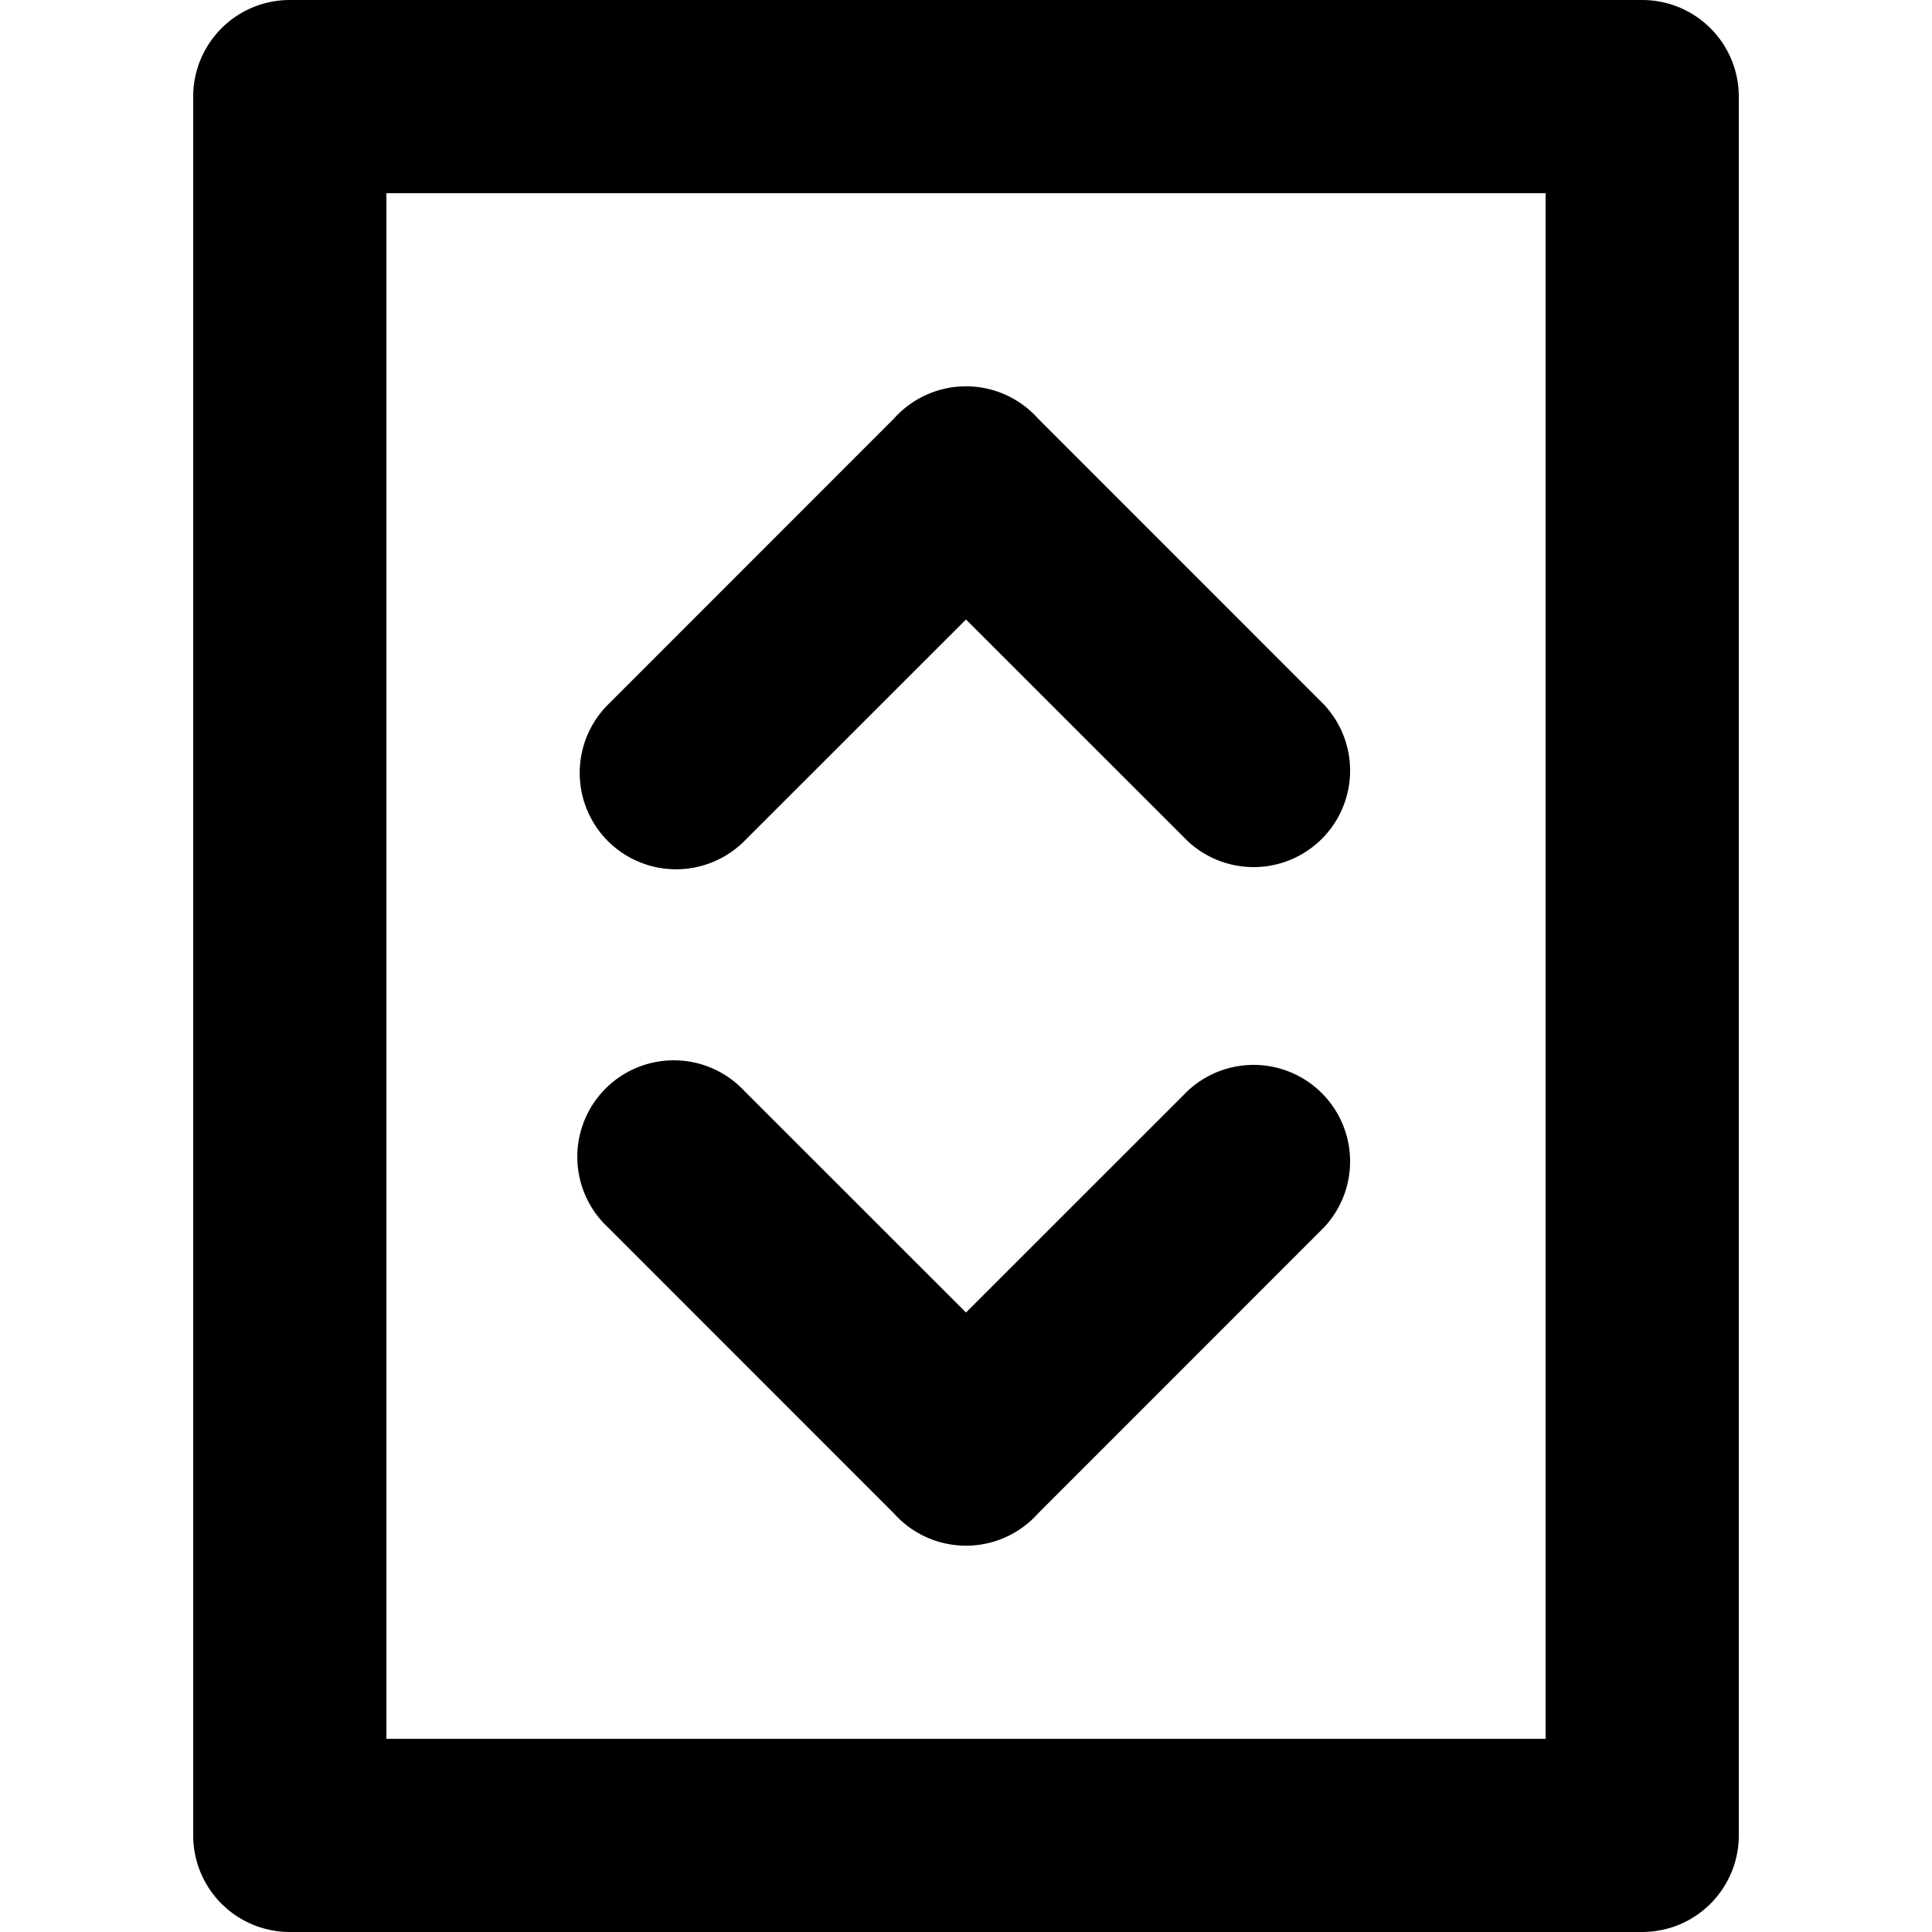 <svg xmlns="http://www.w3.org/2000/svg" viewBox="0 0 20 20">
  <path d="M4 18h12V2H4zM2 1a1 1 0 0 1 1-1h14a1 1 0 0 1 1 1v18a1 1 0 0 1-1 1H3a1 1 0 0 1-1-1zm4.293 11.705a.999.999 0 1 1 1.412-1.412L10 13.587l2.295-2.294a.999.999 0 0 1 1.412 1.412l-2.962 2.963a1 1 0 0 1-1.49 0zm0-3.998a1 1 0 0 1 0-1.412l2.962-2.963a1 1 0 0 1 1.49 0l2.962 2.963a.999.999 0 0 1-1.412 1.412L10 6.413 7.705 8.707a1 1 0 0 1-1.412 0"/>
</svg>
